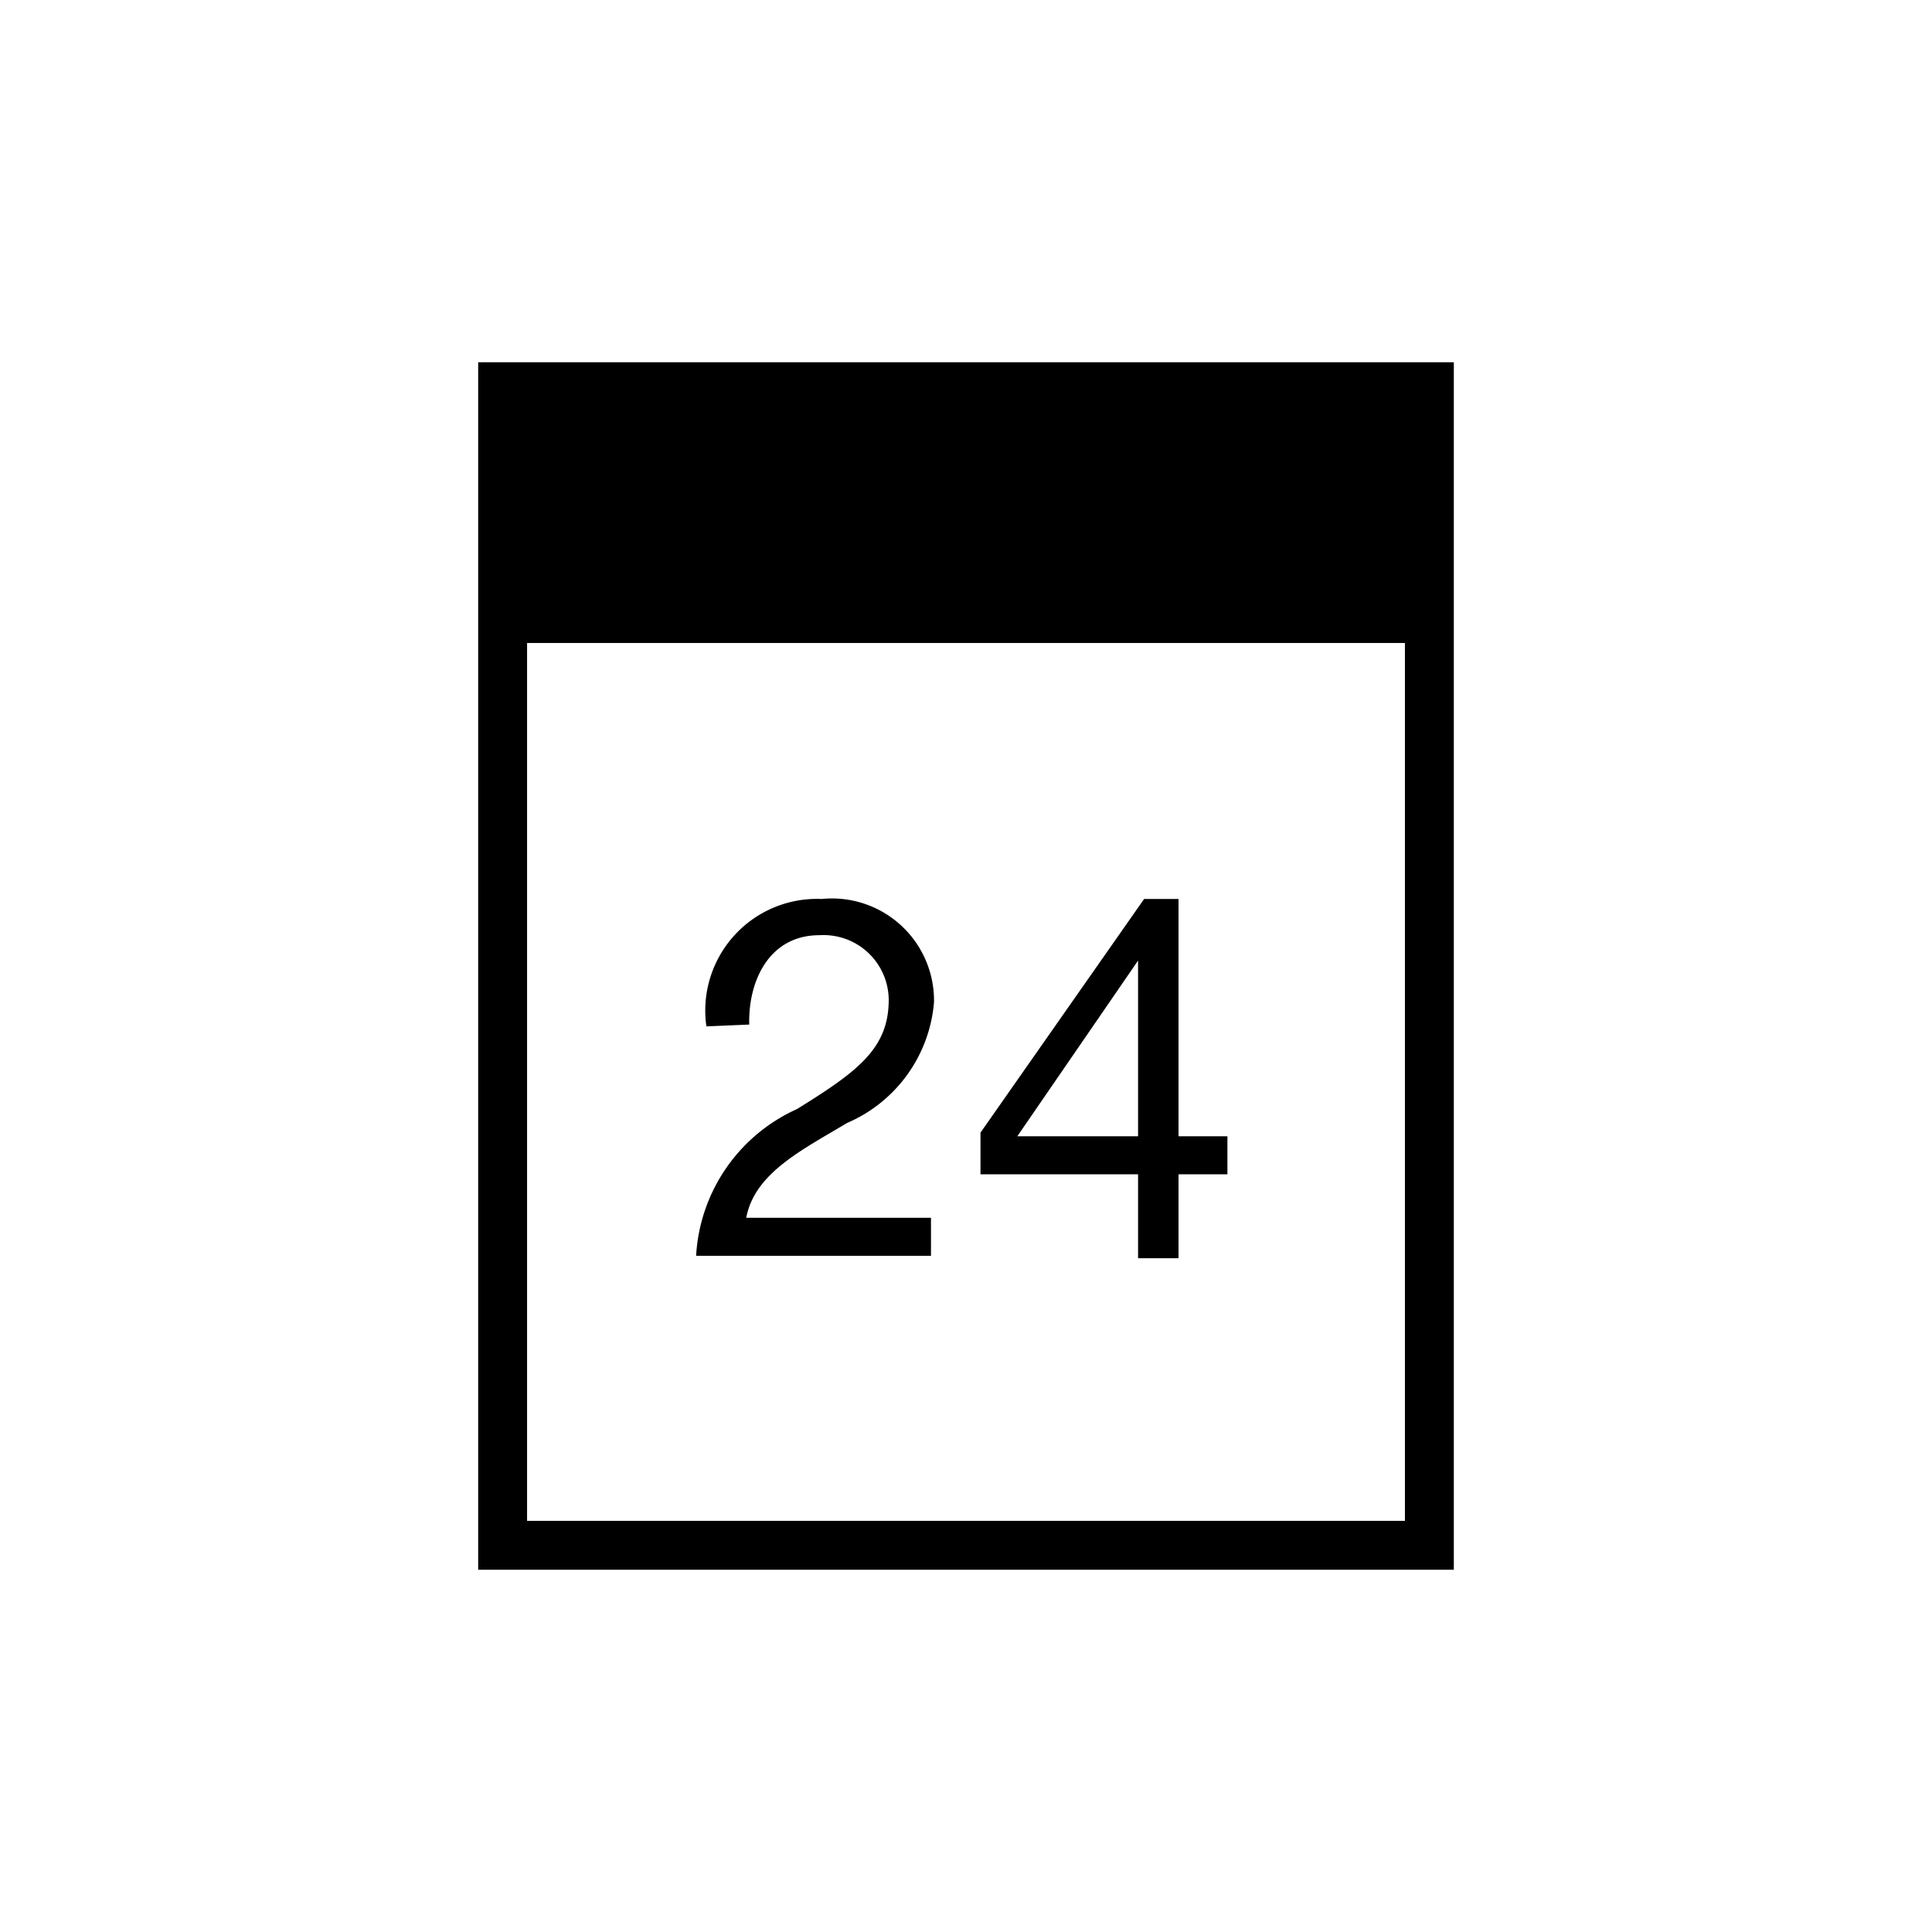 <svg xmlns="http://www.w3.org/2000/svg" viewBox="0 0 32 32"><path d="M11.7,17a1.85,1.85,0,0,1,1.91-2.11,1.69,1.69,0,0,1,1.86,1.71,2.39,2.39,0,0,1-1.44,2c-.75.45-1.53.83-1.67,1.57h3.06v.63H11.53a2.84,2.84,0,0,1,1.67-2.43c1-.62,1.52-1,1.52-1.81a1.08,1.08,0,0,0-1.15-1.07c-.83,0-1.18.76-1.16,1.48Z"/><path d="M19.52,18.82h.81v.63h-.81v1.39h-.67V19.45H16.24v-.69l2.71-3.87h.57Zm-.67,0V15.91h0l-2,2.91Z"/><path d="M7.92,6V26H24.08V6Zm.81,19.19V10.65H23.27V25.19Z"/></svg>